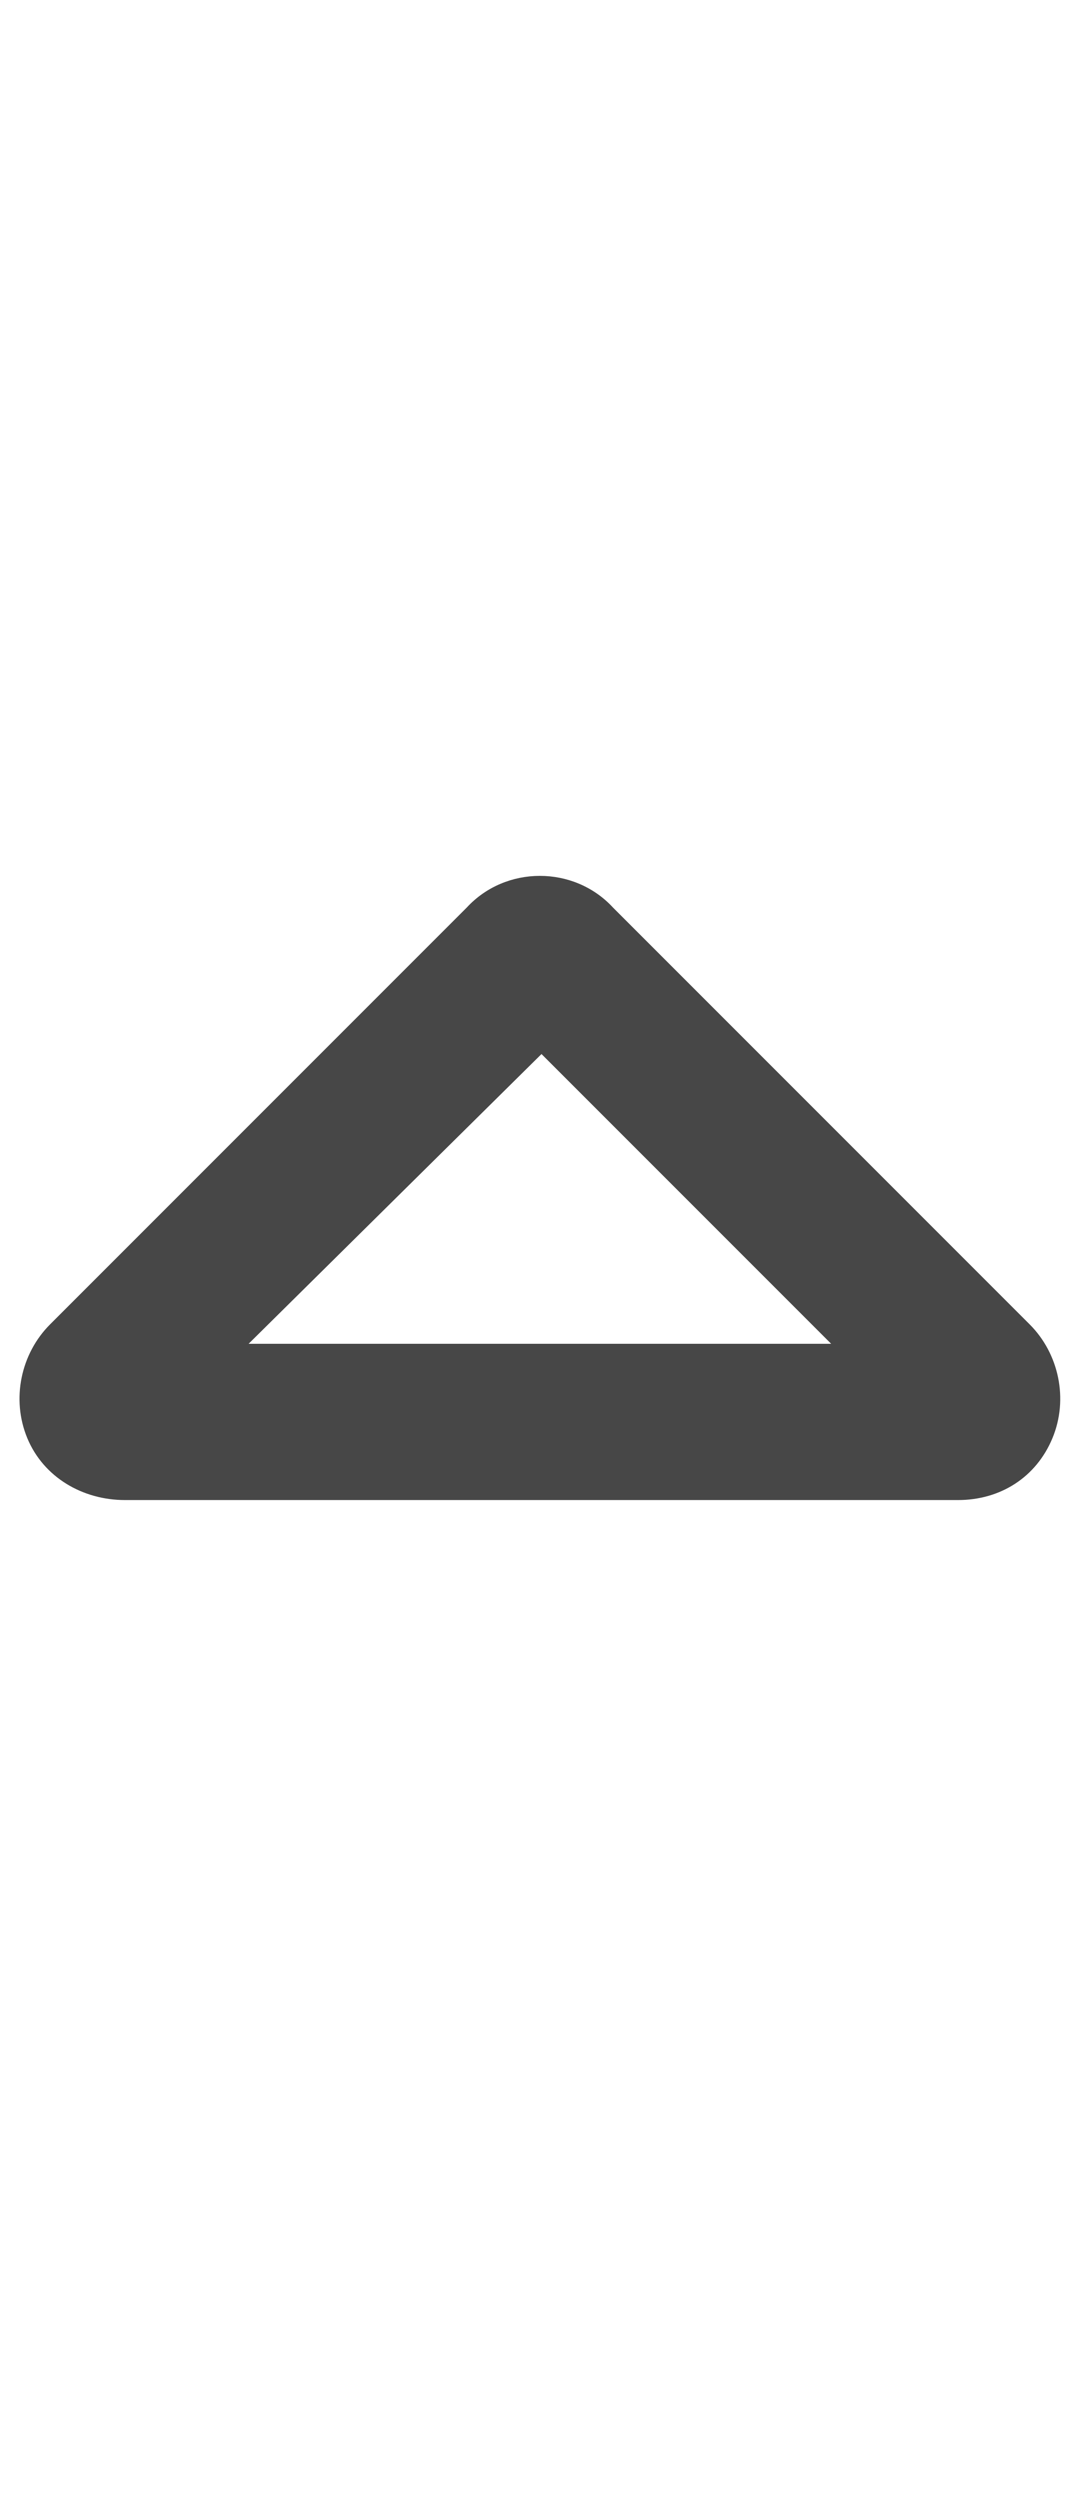 <svg width="13" height="30" viewBox="0 0 13 30" fill="none" xmlns="http://www.w3.org/2000/svg">
<g id="label-paired / lg / caret-up-lg / bold" clip-path="url(#clip0_2556_17201)">
<path id="icon" d="M6.5 12.648L2.984 16.125H9.977L6.5 12.648ZM5.602 10.891C6.07 10.383 6.891 10.383 7.359 10.891L12.359 15.891C12.711 16.242 12.828 16.789 12.633 17.258C12.438 17.727 12.008 18 11.5 18H1.5C0.992 18 0.523 17.727 0.328 17.258C0.133 16.789 0.25 16.242 0.602 15.891L5.602 10.891Z" fill="black" fill-opacity="0.72"/>
</g>
<defs>
<clipPath id="clip0_2556_17201">
<rect width="13" height="30" fill="white"/>
</clipPath>
</defs>
</svg>
